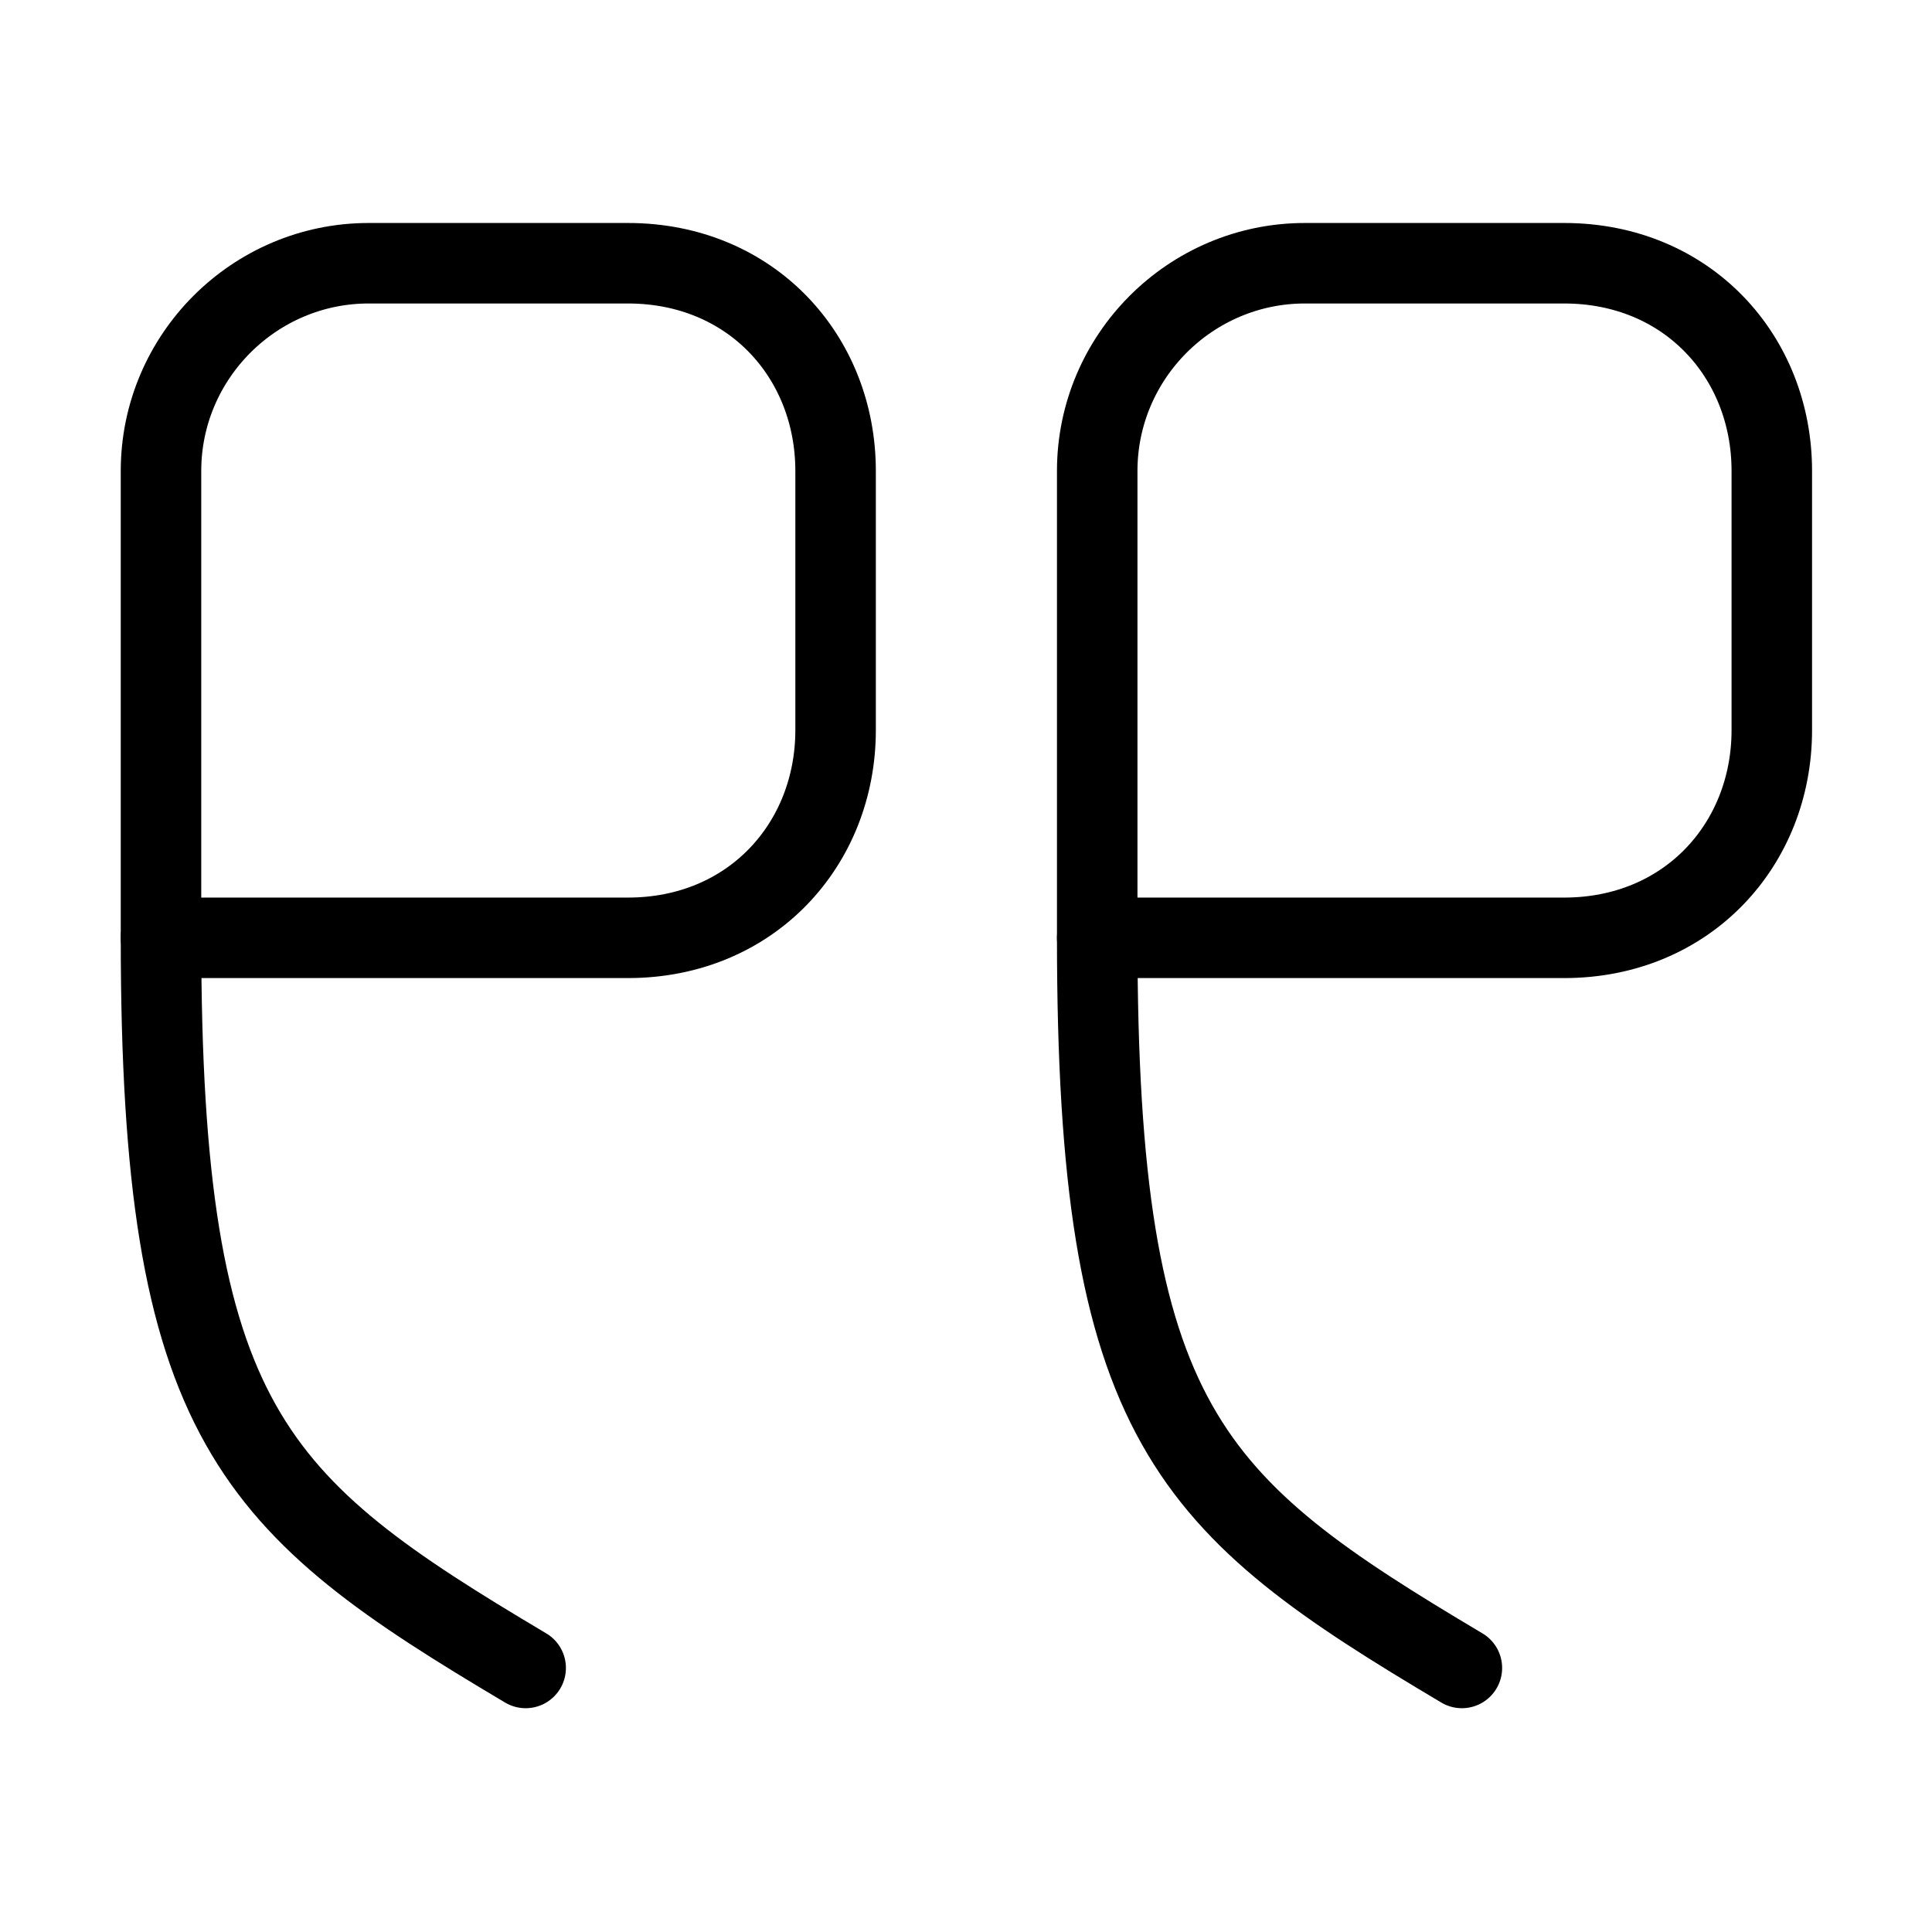 <svg width="36" height="36" viewBox="0 0 36 36" fill="none" xmlns="http://www.w3.org/2000/svg">
<path d="M3 17.475H11.7C13.995 17.475 15.57 15.735 15.57 13.605V8.775C15.57 6.645 13.995 4.905 11.7 4.905H6.87C4.74 4.905 3 6.645 3 8.775V17.475" stroke="black" stroke-width="1.5" stroke-linecap="round" stroke-linejoin="round"/>
<path d="M3 17.475C3 26.55 4.695 28.05 9.795 31.08" stroke="black" stroke-width="1.5" stroke-linecap="round" stroke-linejoin="round"/>
<path d="M20.445 17.475H29.145C31.44 17.475 33.015 15.735 33.015 13.605V8.775C33.015 6.645 31.44 4.905 29.145 4.905H24.315C22.185 4.905 20.445 6.645 20.445 8.775V17.475" stroke="black" stroke-width="1.5" stroke-linecap="round" stroke-linejoin="round"/>
<path d="M20.445 17.475C20.445 26.55 22.14 28.05 27.24 31.08" stroke="black" stroke-width="1.5" stroke-linecap="round" stroke-linejoin="round"/>
</svg>
